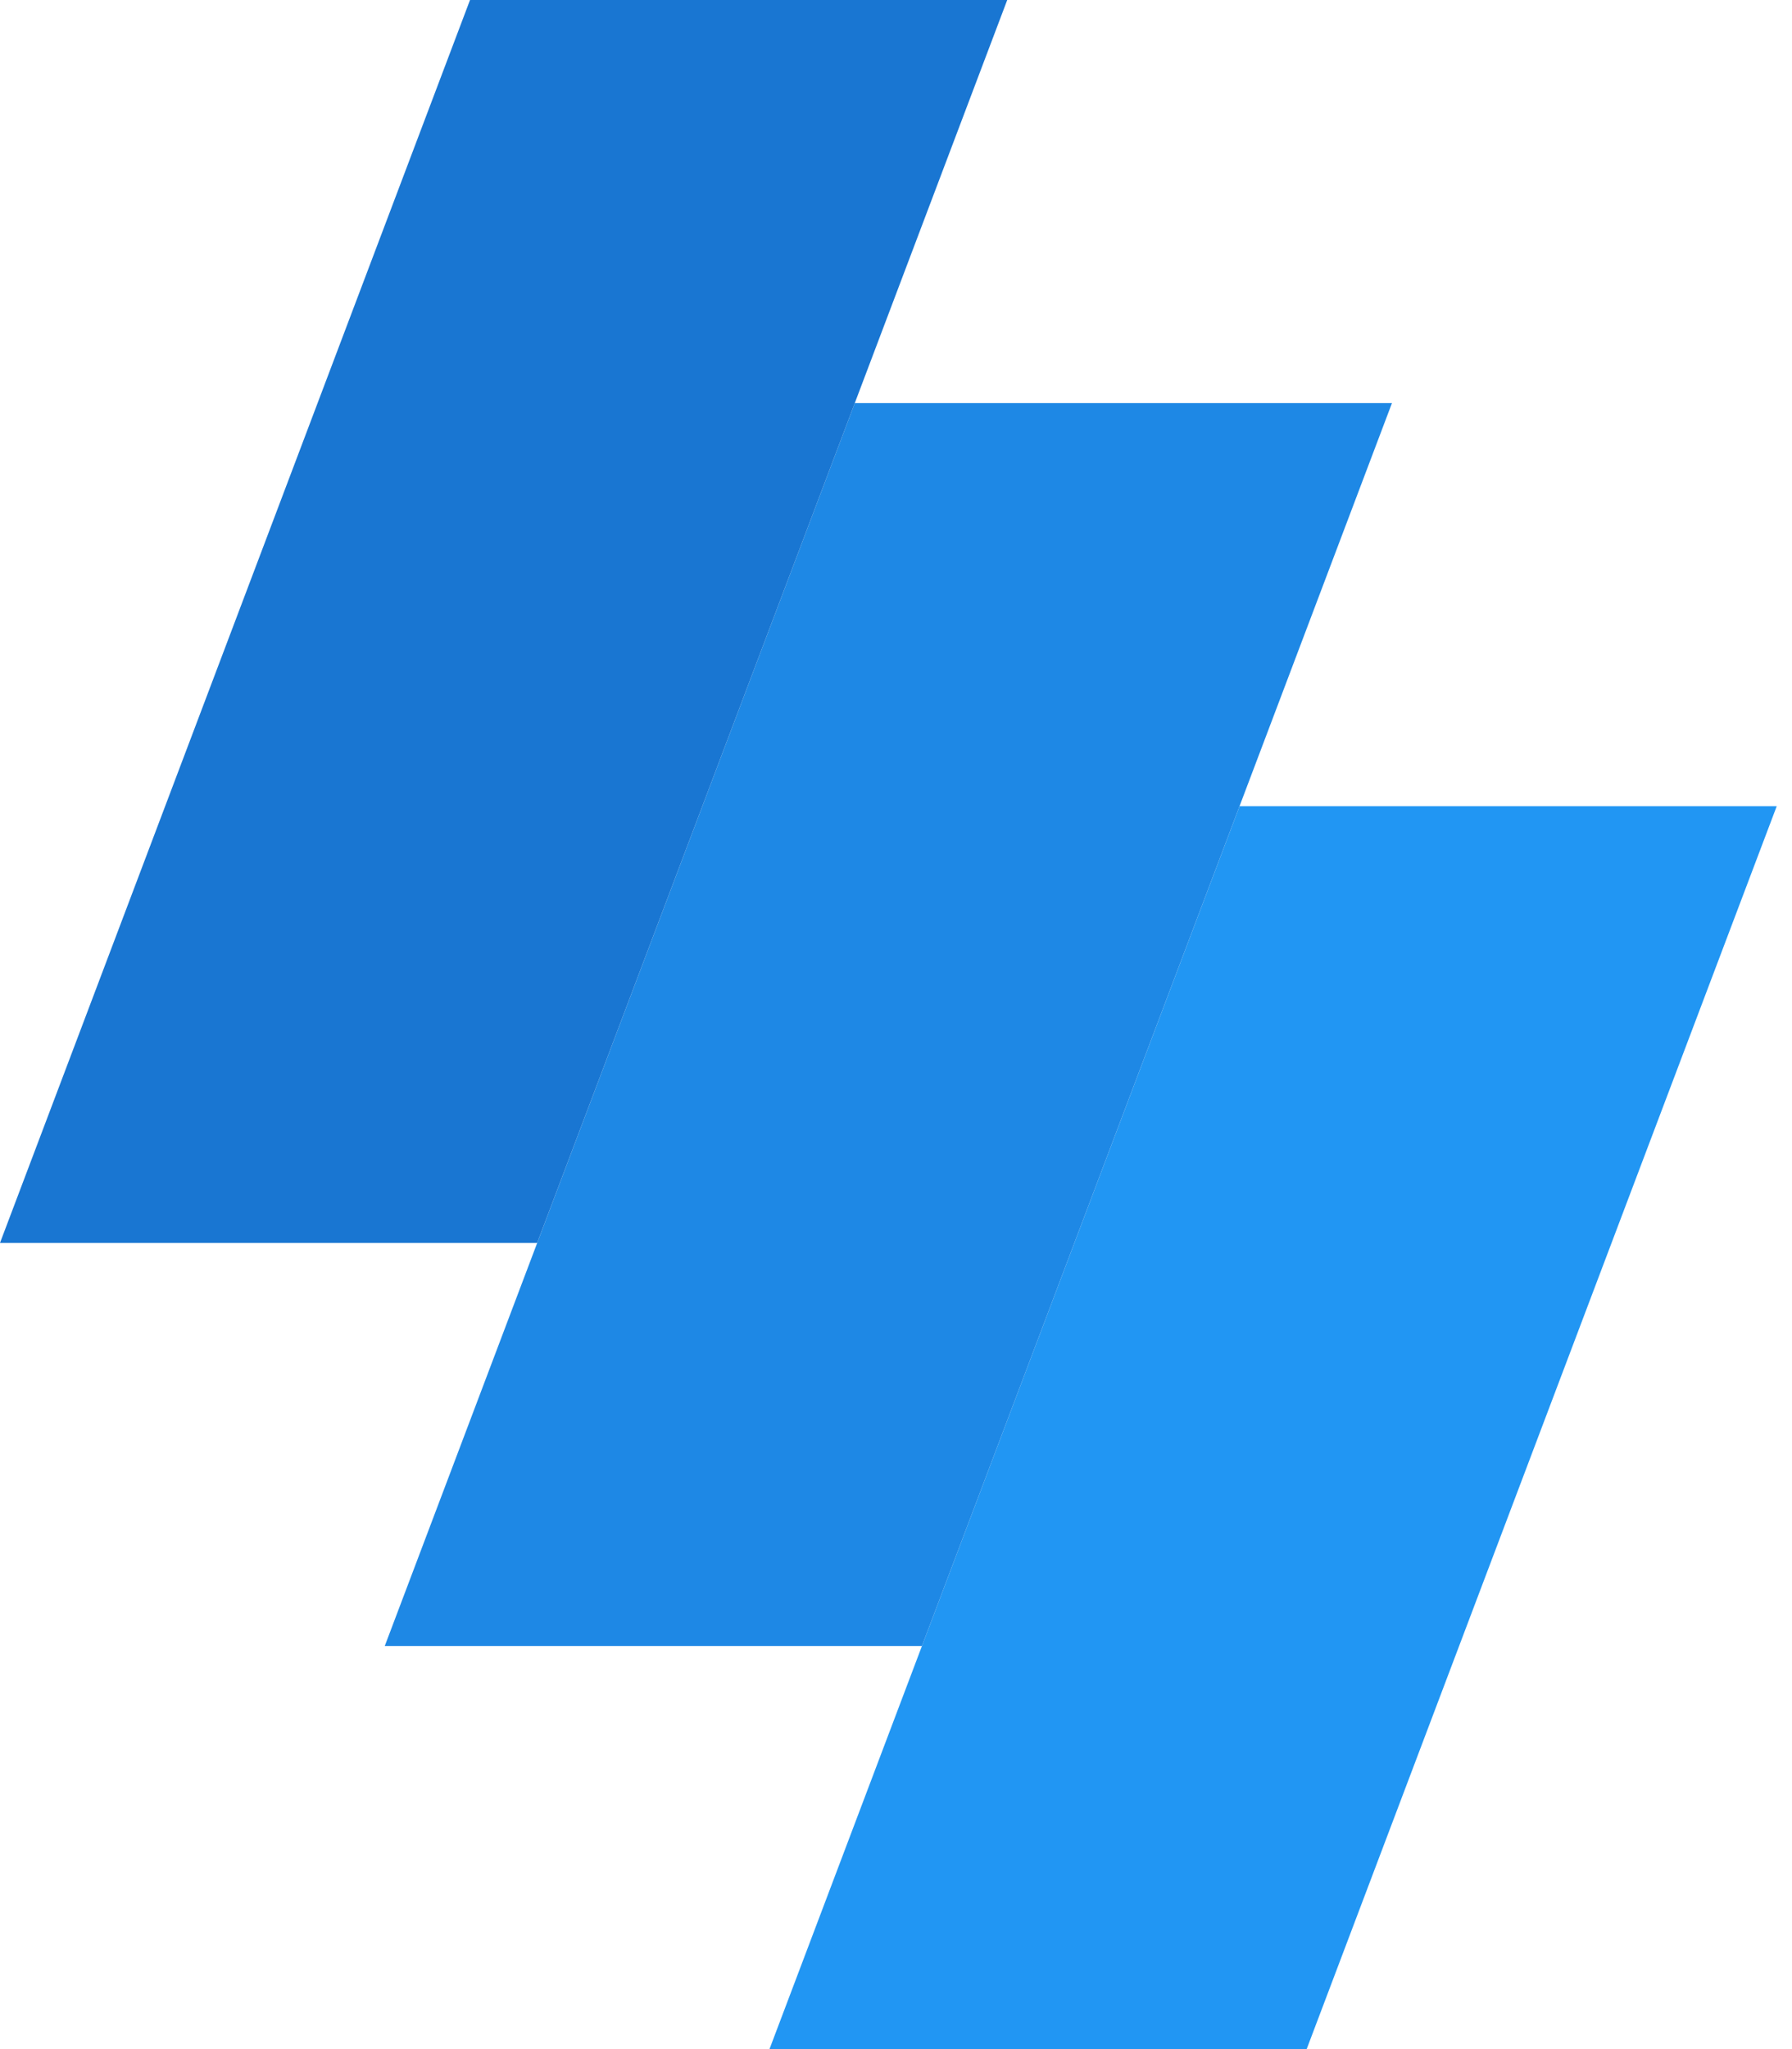 <svg width="42" height="48" viewBox="0 0 42 48" fill="none" xmlns="http://www.w3.org/2000/svg">
<path d="M41.642 18.885H29.052L18.035 48H30.625L41.642 18.885Z" fill="#2196F3"/>
<path d="M32.624 9.443H20.034L9.018 38.557H21.608L32.624 9.443Z" fill="#1E88E5"/>
<path d="M23.607 0H11.016L0 29.115H12.59L23.607 0Z" fill="#1976D2"/>
</svg>
